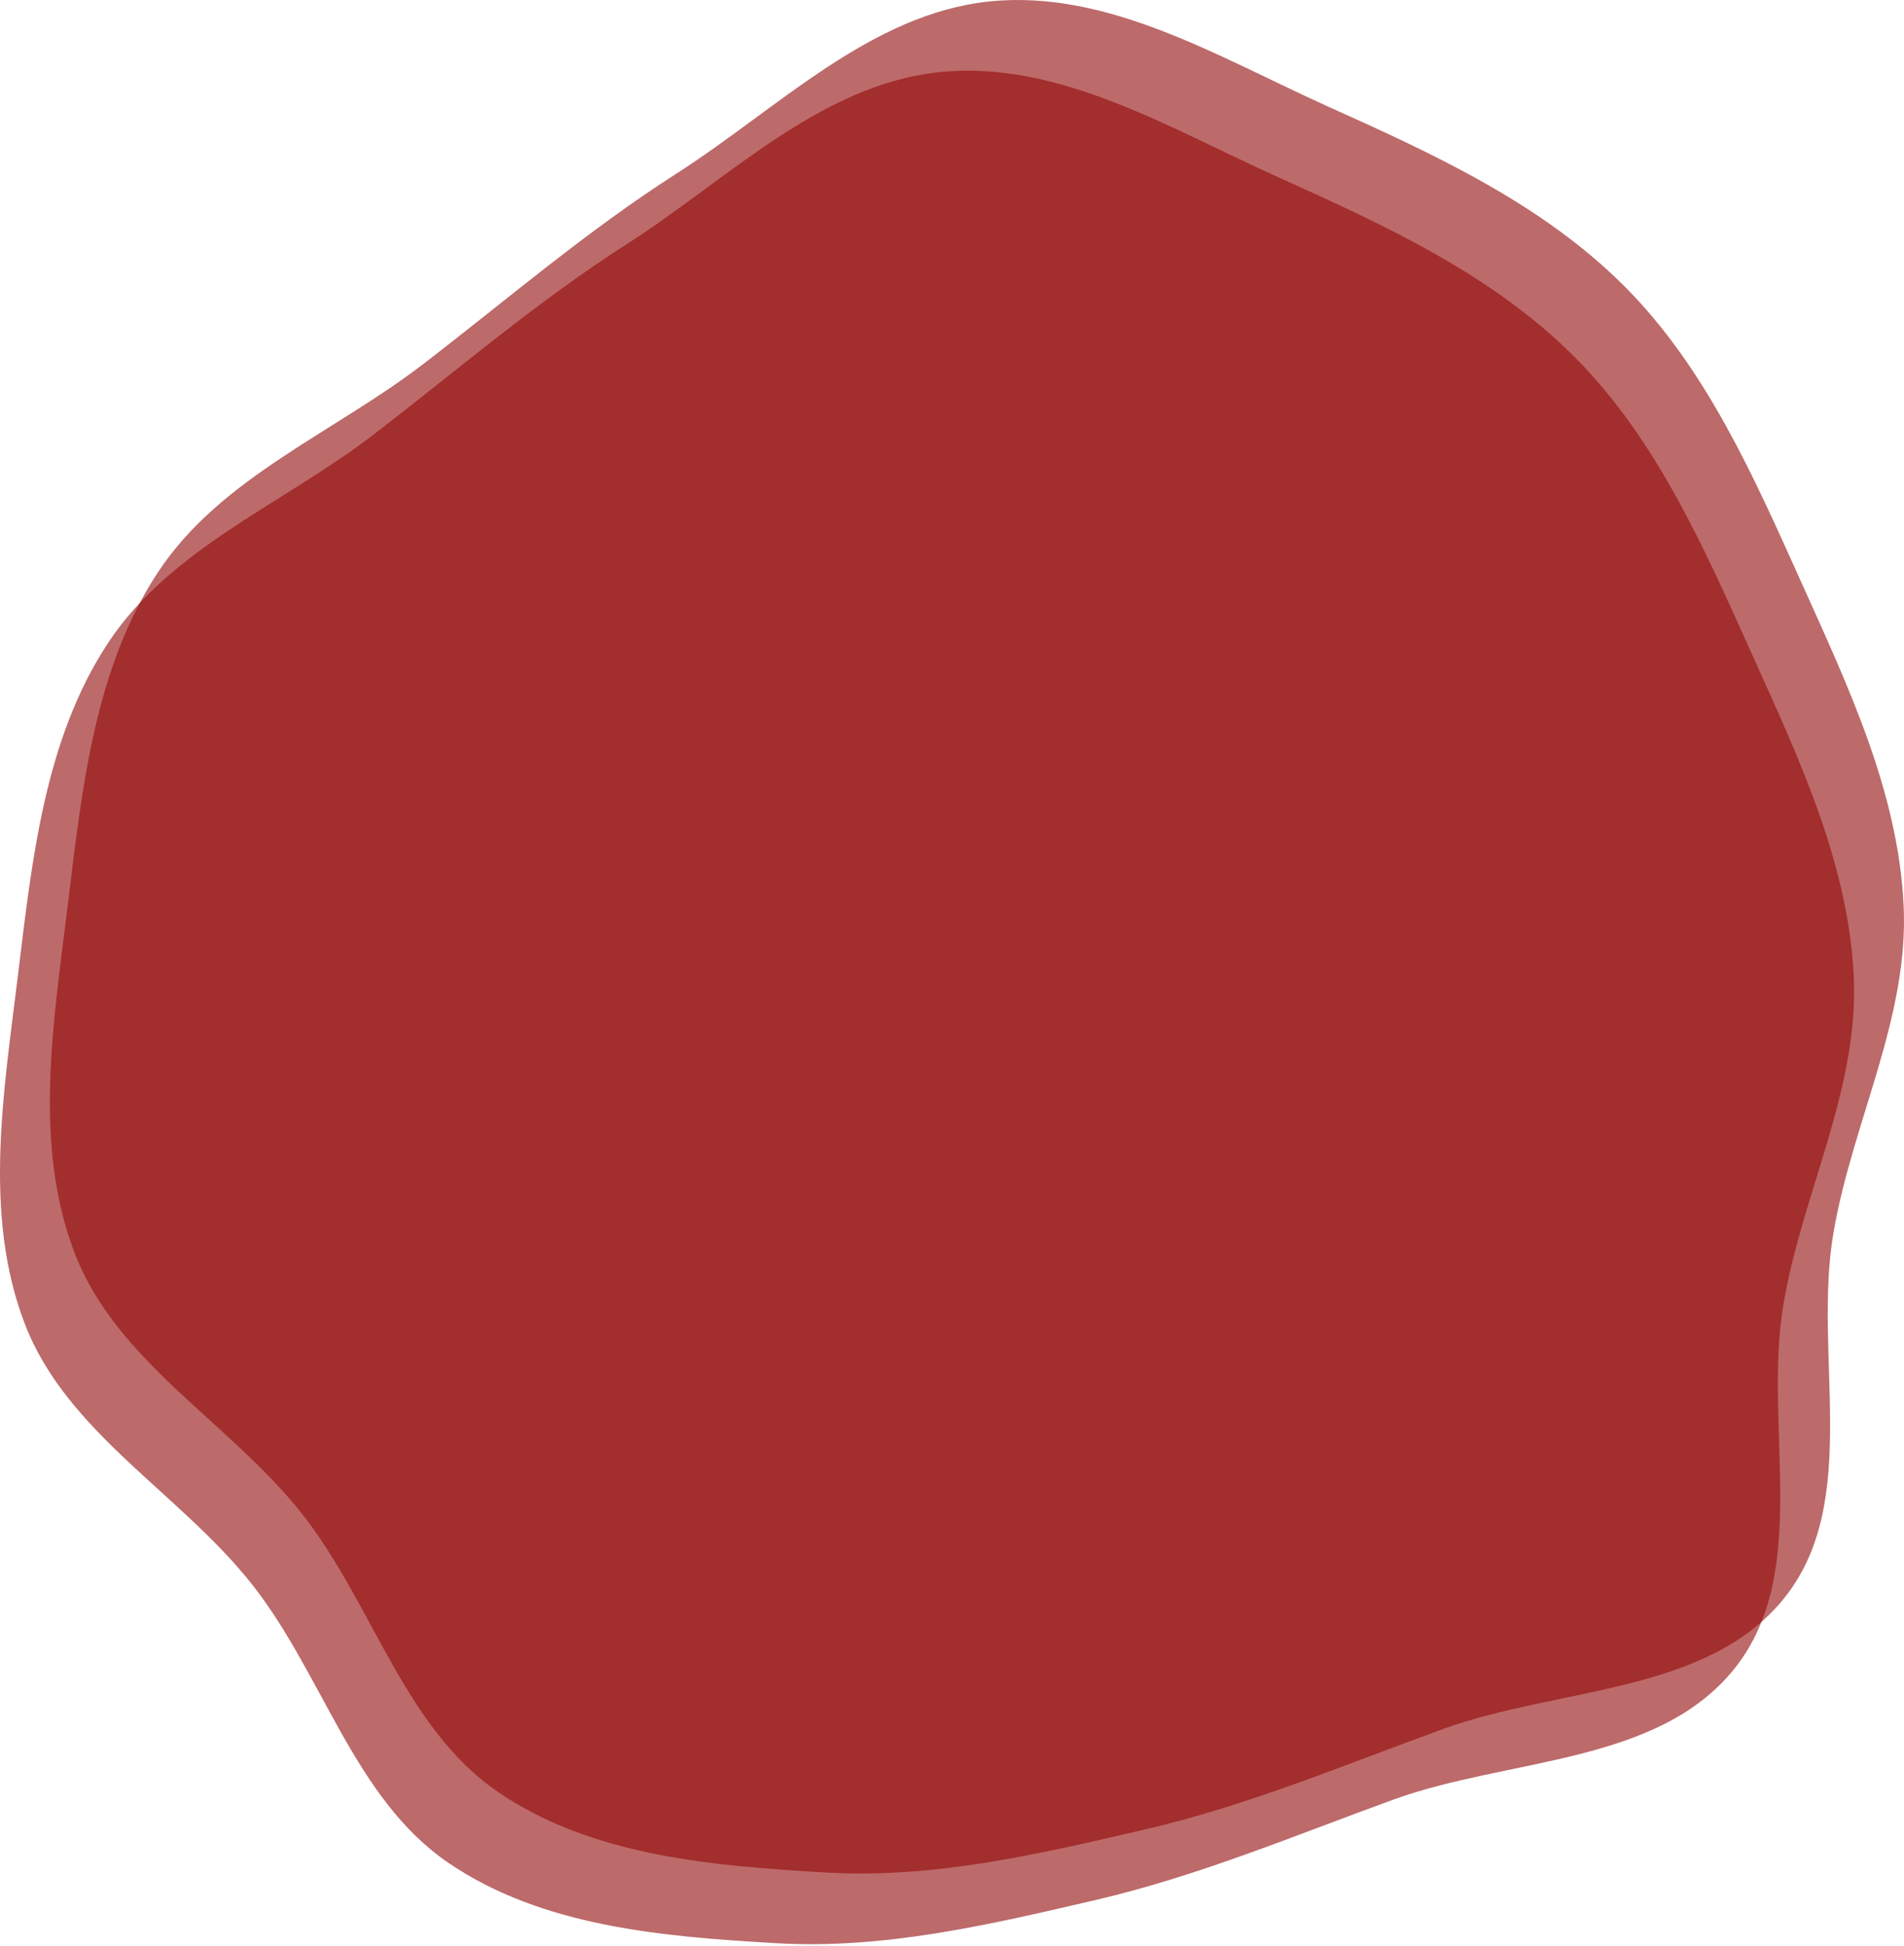 <svg width="458" height="468" viewBox="0 0 458 468" fill="none" xmlns="http://www.w3.org/2000/svg">
<path fill-rule="evenodd" clip-rule="evenodd" d="M226.096 17.34C254.659 14.419 281.474 30.947 307.698 42.738C333.25 54.227 359.163 66.135 378.964 86.073C398.532 105.776 409.909 131.777 421.346 157.171C432.568 182.088 444.565 207.379 445.909 234.714C447.24 261.788 433.601 286.812 429.031 313.524C424.025 342.783 435.748 377.811 417.449 401.065C399.014 424.492 362.991 422.752 335.099 432.89C311.214 441.572 288.214 451.274 263.477 457.031C238.131 462.93 212.761 468.907 186.792 467.406C159.507 465.828 130.428 463.497 107.801 448.031C85.198 432.581 77.711 402.835 60.749 381.25C43.432 359.214 16.06 344.674 5.978 318.456C-4.14 292.147 0.909 262.541 4.325 234.531C7.694 206.92 10.701 177.889 25.952 154.712C41.017 131.818 68.225 121.17 89.885 104.509C110.153 88.921 129.137 72.567 150.659 58.794C175.046 43.187 197.364 20.278 226.096 17.34Z" fill="#920707" fill-opacity="0.6"/>
<path fill-rule="evenodd" clip-rule="evenodd" d="M238.096 0.34C266.659 -2.58 293.474 13.947 319.698 25.738C345.25 37.227 371.163 49.135 390.964 69.073C410.532 88.776 421.909 114.777 433.346 140.171C444.568 165.088 456.565 190.379 457.909 217.714C459.24 244.788 445.601 269.812 441.031 296.524C436.025 325.783 447.748 360.811 429.449 384.065C411.014 407.492 374.991 405.752 347.099 415.89C323.214 424.572 300.214 434.274 275.477 440.031C250.131 445.93 224.761 451.907 198.792 450.406C171.507 448.828 142.428 446.497 119.801 431.031C97.198 415.581 89.711 385.835 72.749 364.25C55.432 342.214 28.06 327.674 17.978 301.456C7.86 275.147 12.909 245.541 16.325 217.531C19.694 189.92 22.701 160.888 37.952 137.712C53.017 114.818 80.225 104.17 101.885 87.51C122.153 71.921 141.137 55.567 162.659 41.794C187.046 26.187 209.364 3.278 238.096 0.34Z" fill="#920707" fill-opacity="0.6"/>
</svg>
